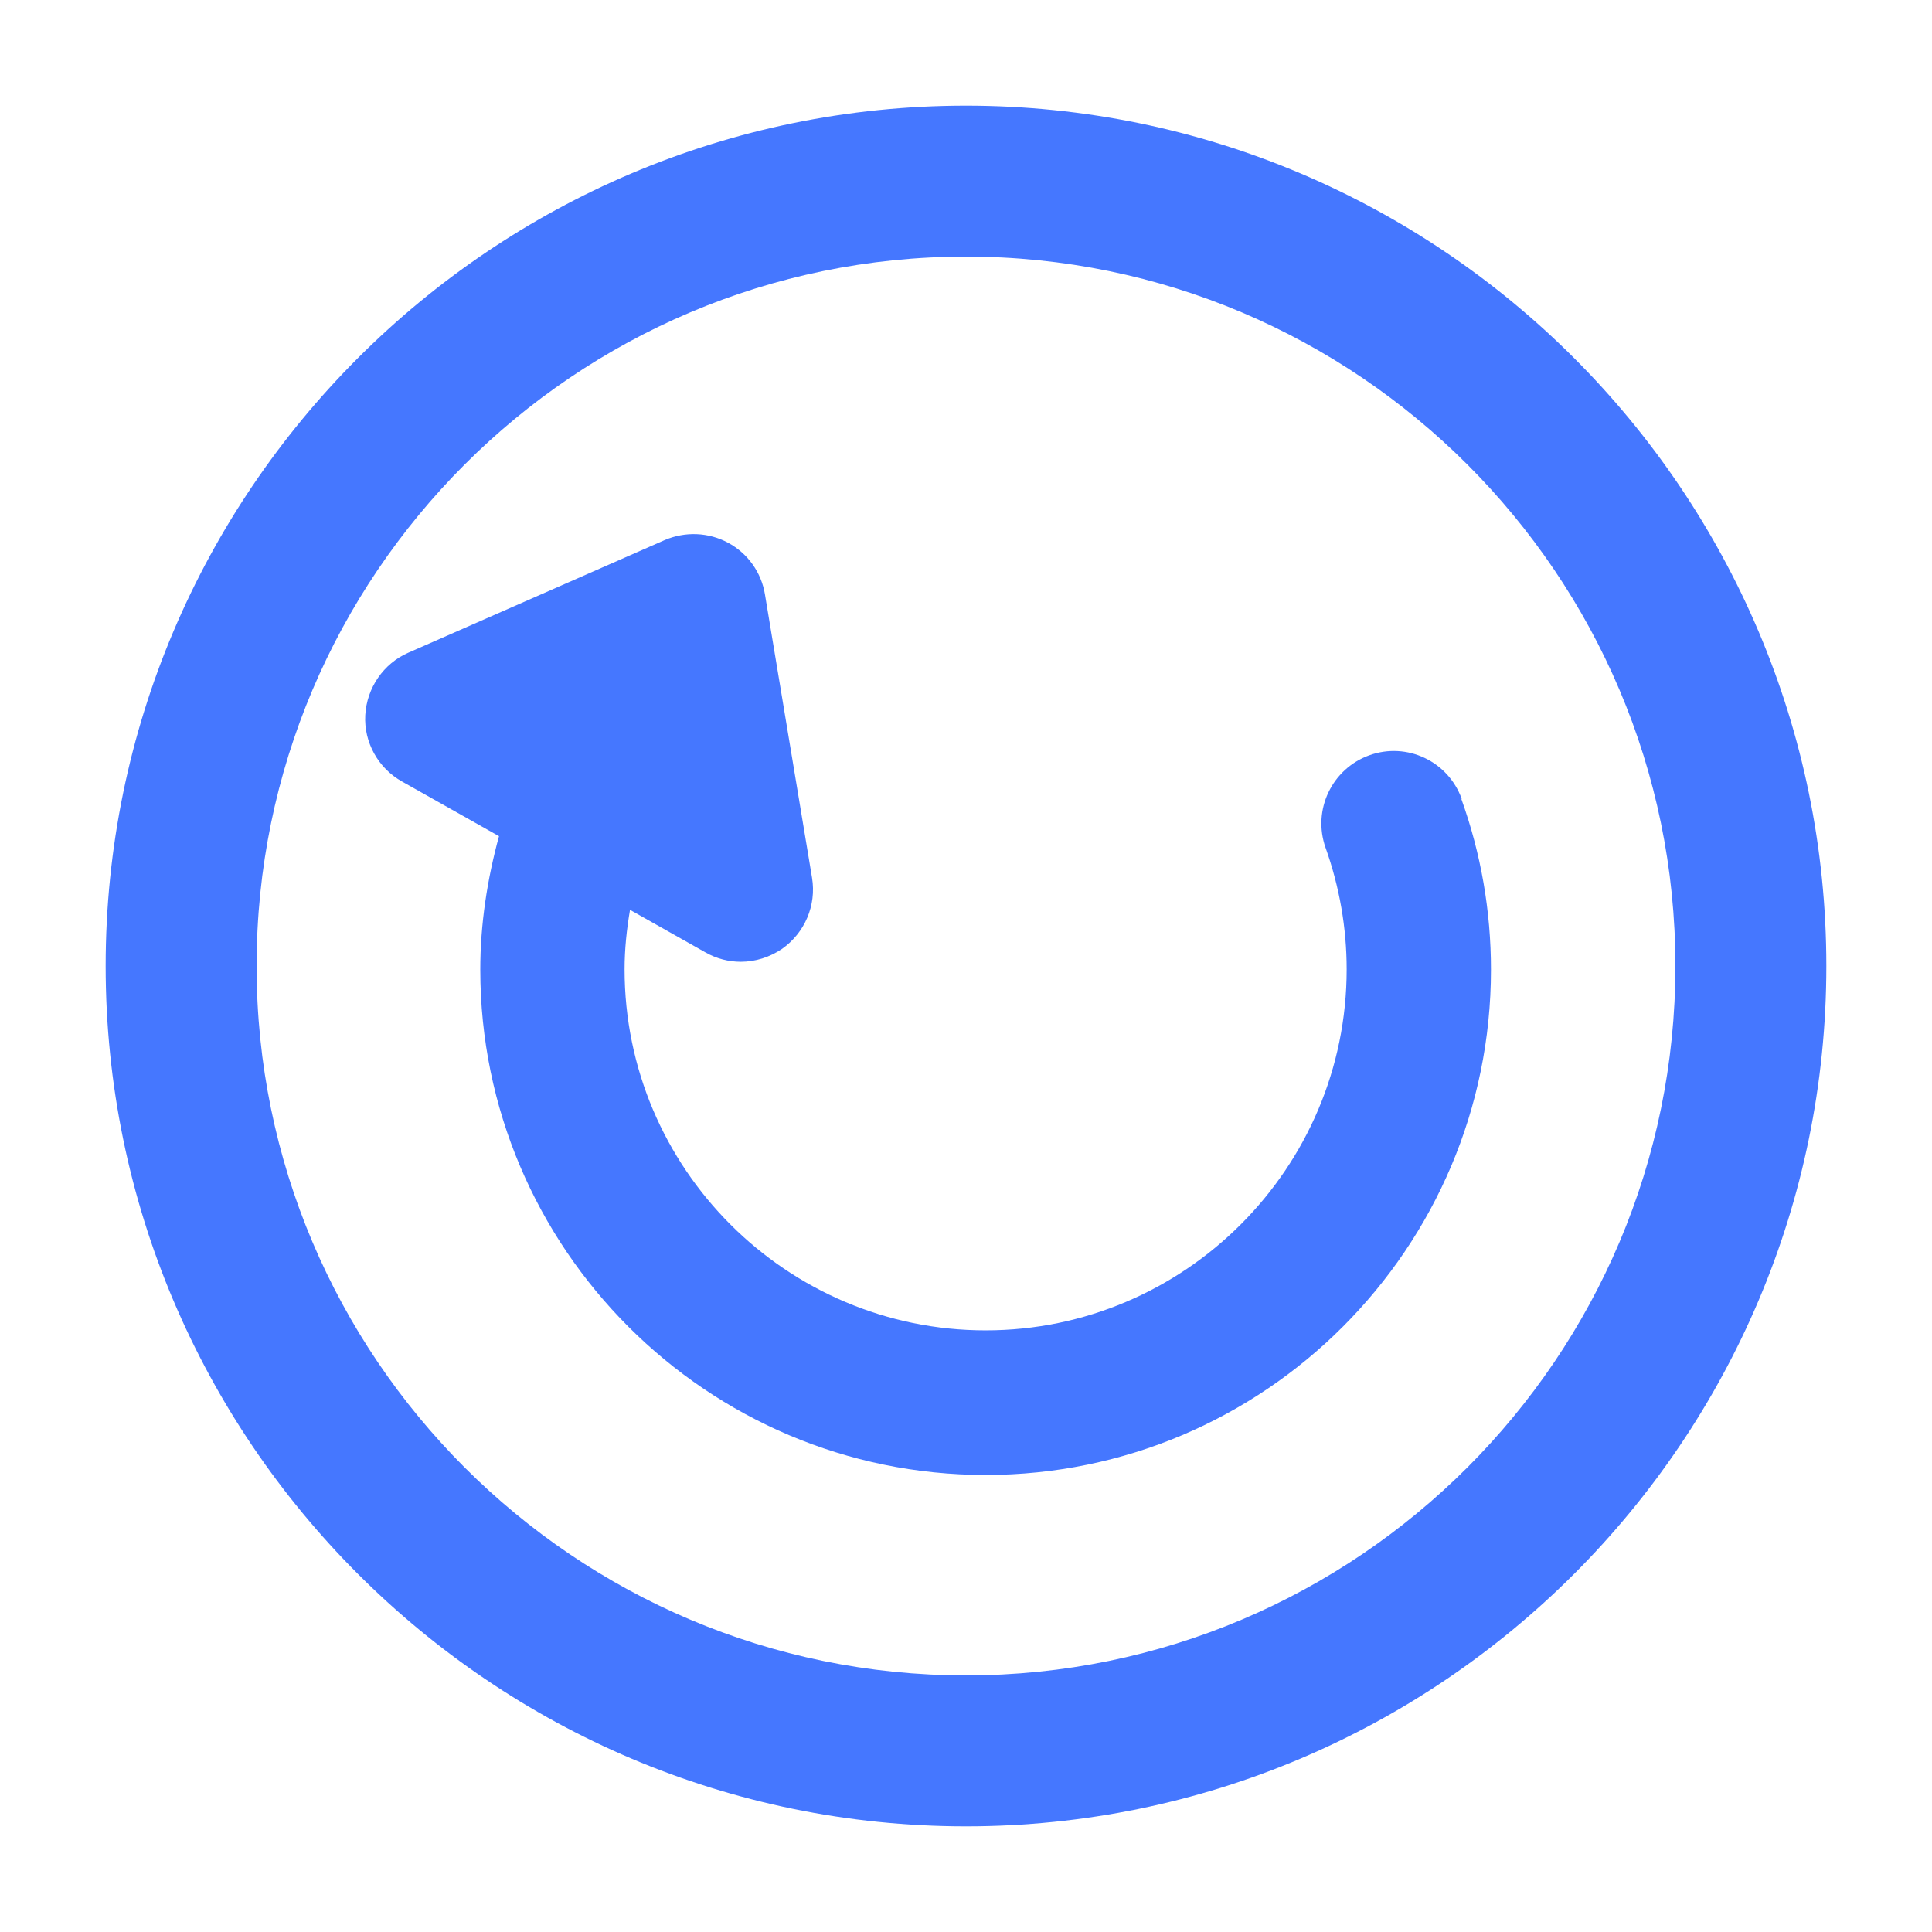 <?xml version="1.0" encoding="UTF-8"?><svg id="_レイヤー_2" xmlns="http://www.w3.org/2000/svg" viewBox="0 0 64 64"><defs><style>.cls-1{fill:none;}.cls-1,.cls-2{stroke-width:0px;}.cls-2{fill:#4577ff;}</style></defs><g id="_2"><rect class="cls-1" width="64" height="64"/><path class="cls-2" d="M32,60.5c-15.71,0-28.5-12.79-28.5-28.5S16.29,3.5,32,3.5s28.5,12.79,28.5,28.5-12.79,28.5-28.5,28.5ZM32,8.5c-12.96,0-23.5,10.54-23.5,23.5s10.54,23.5,23.5,23.5,23.5-10.54,23.5-23.5-10.54-23.5-23.5-23.5Z"/><path class="cls-2" d="M48.42,26.46c-.45-1.24-1.81-1.89-3.06-1.44-1.24.45-1.89,1.81-1.45,3.06.46,1.29.7,2.65.7,4.03,0,6.59-5.37,11.96-11.96,11.96s-11.96-5.36-11.96-11.96c0-.67.07-1.32.18-1.97l2.5,1.41c.37.21.77.31,1.17.31.48,0,.96-.15,1.37-.43.75-.53,1.14-1.44.99-2.35l-1.56-9.39c-.12-.73-.57-1.36-1.22-1.71-.65-.35-1.42-.38-2.1-.09l-8.49,3.73c-.83.36-1.38,1.17-1.43,2.07s.43,1.76,1.22,2.2l3.21,1.81c-.39,1.43-.62,2.91-.62,4.42,0,9.23,7.51,16.74,16.74,16.74s16.74-7.51,16.74-16.74c0-1.94-.33-3.84-.98-5.65Z"/></g></svg>
